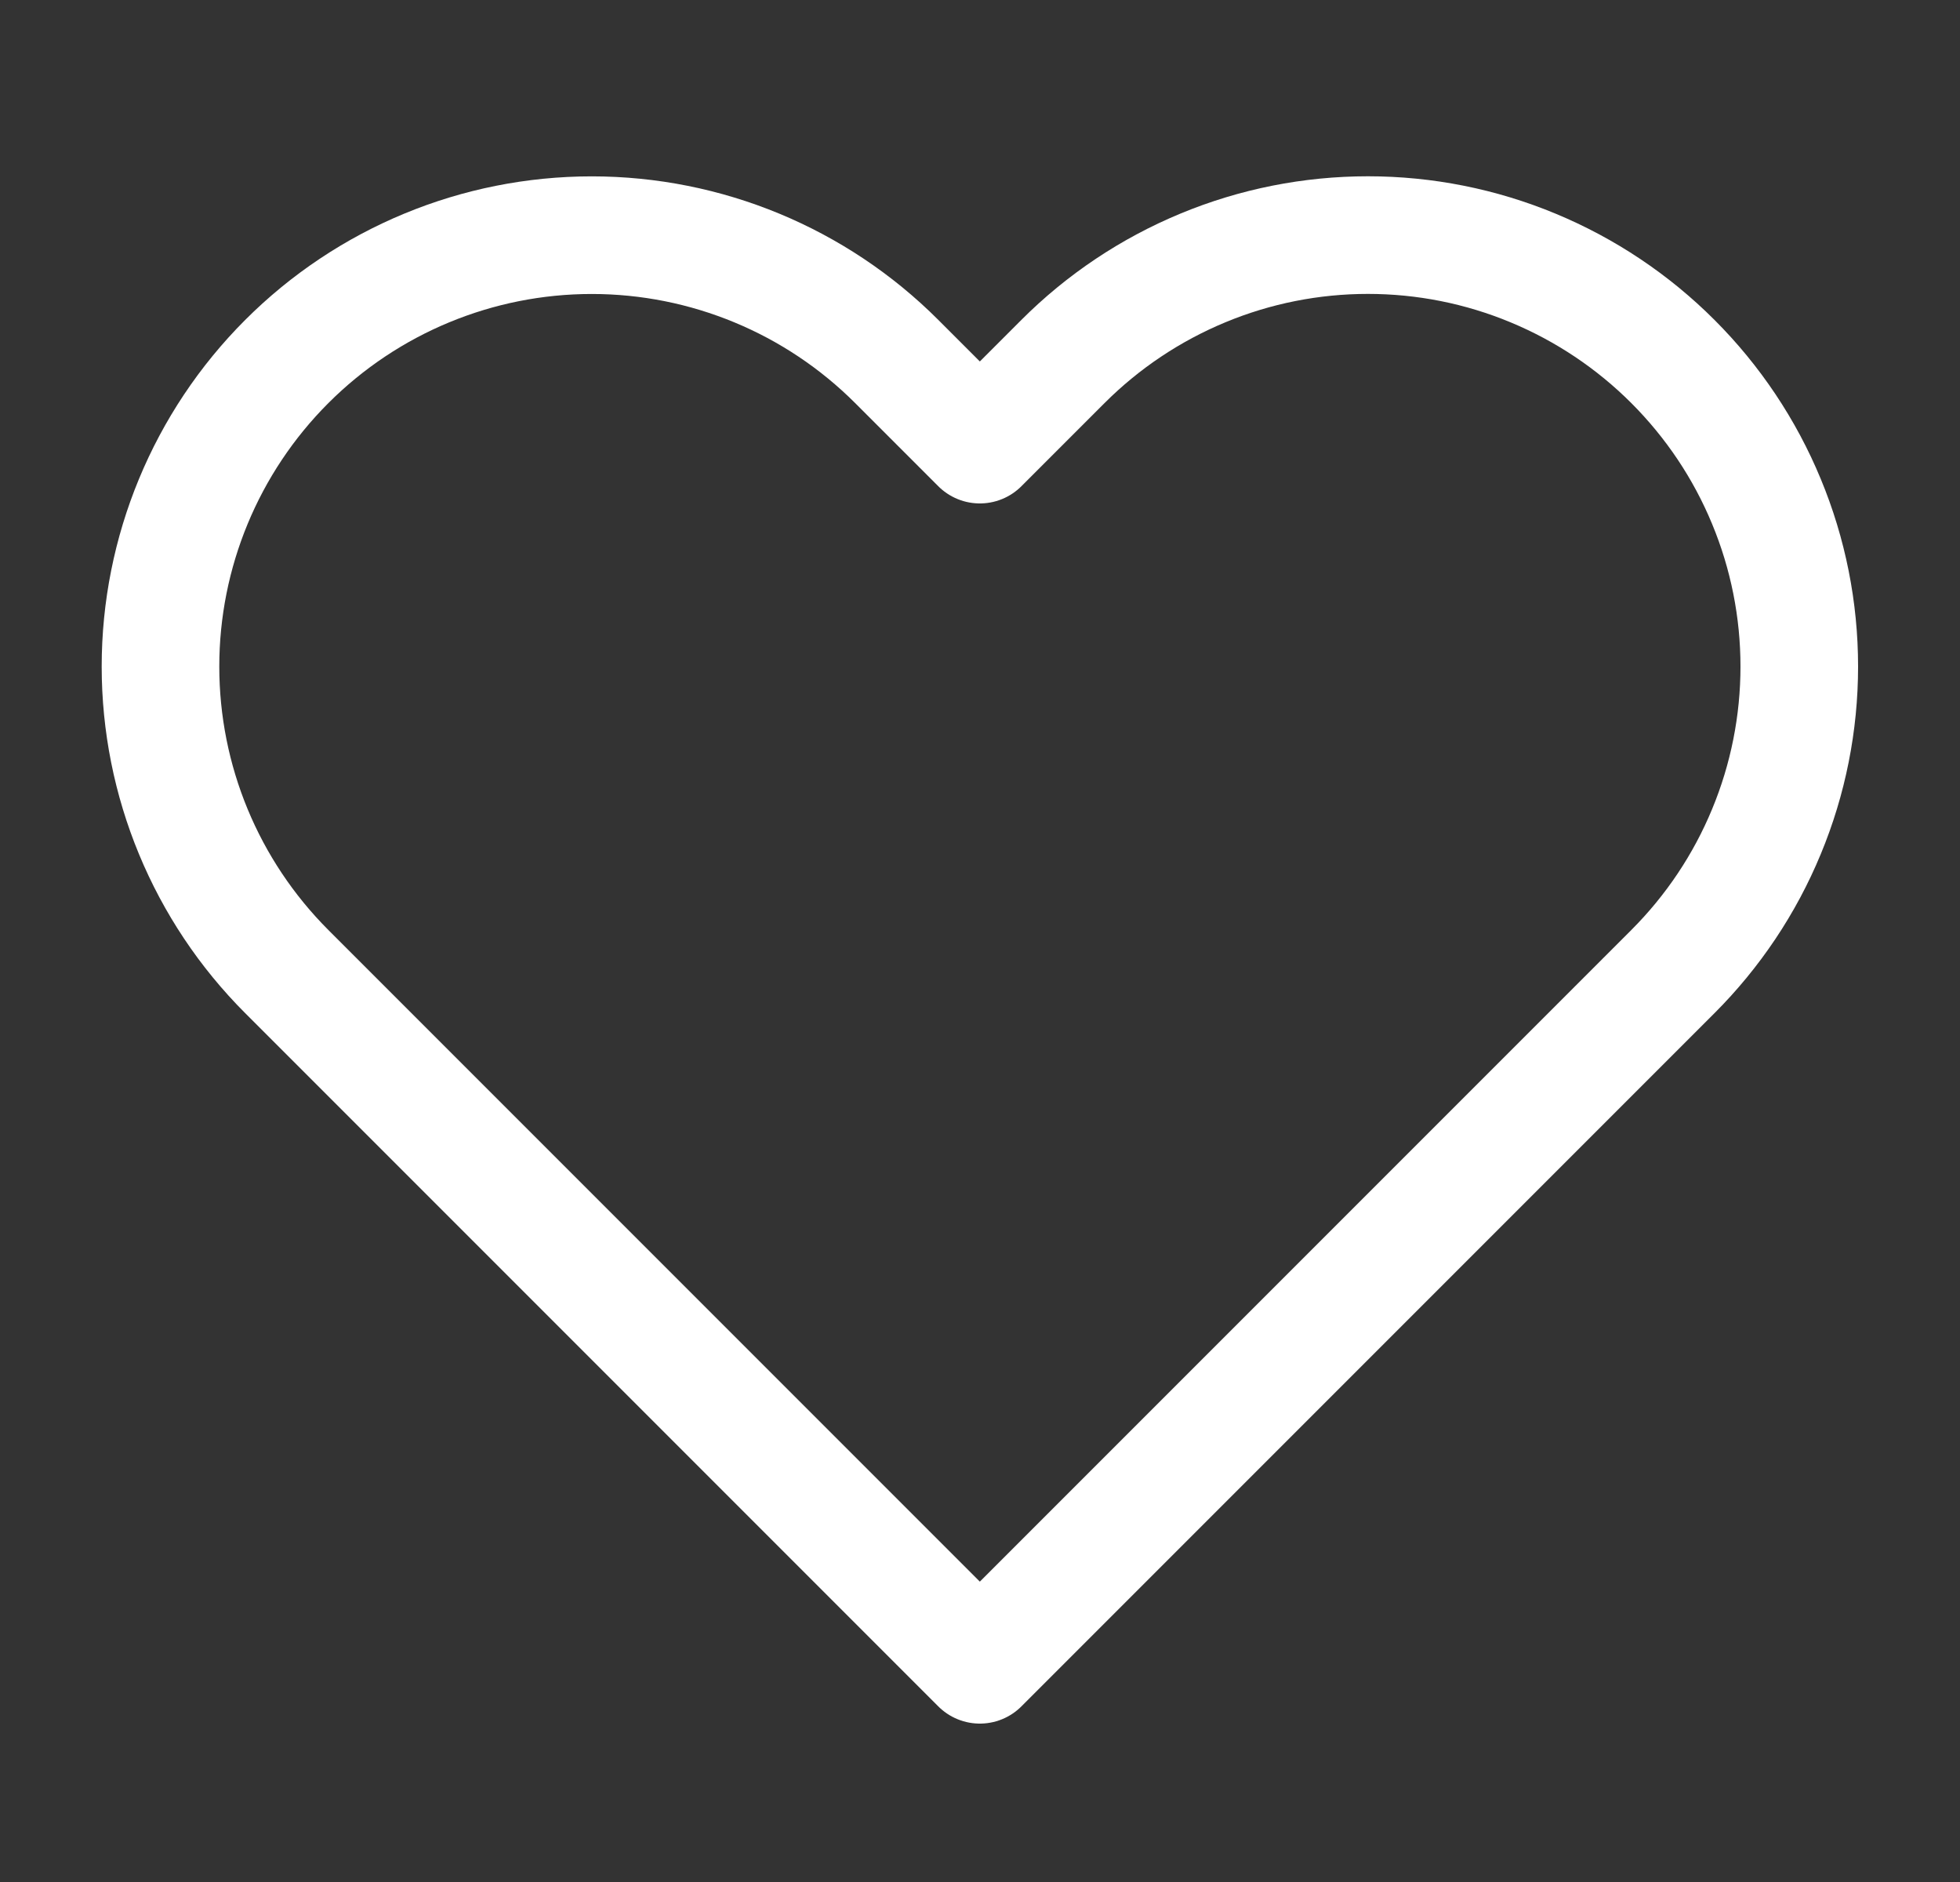 <svg width="25" height="24" viewBox="0 0 25 24" fill="none" xmlns="http://www.w3.org/2000/svg">
<rect x="0" y="0" width="25" height="24" fill="#333333" stroke="none"/>
<path d="M21.338 4.61C20.827 4.099 20.221 3.694 19.553 3.417C18.886 3.14 18.171 2.998 17.448 2.998C16.726 2.998 16.01 3.14 15.343 3.417C14.675 3.694 14.069 4.099 13.558 4.61L12.498 5.67L11.438 4.61C10.406 3.578 9.007 2.999 7.548 2.999C6.089 2.999 4.69 3.578 3.658 4.61C2.626 5.642 2.047 7.041 2.047 8.5C2.047 9.959 2.626 11.358 3.658 12.39L4.718 13.45L12.498 21.23L20.278 13.45L21.338 12.39C21.849 11.879 22.255 11.273 22.531 10.605C22.808 9.938 22.95 9.222 22.95 8.5C22.95 7.777 22.808 7.062 22.531 6.395C22.255 5.727 21.849 5.121 21.338 4.61Z" stroke="white" stroke-width="1.5" stroke-linecap="round" stroke-linejoin="round"/>
</svg>
